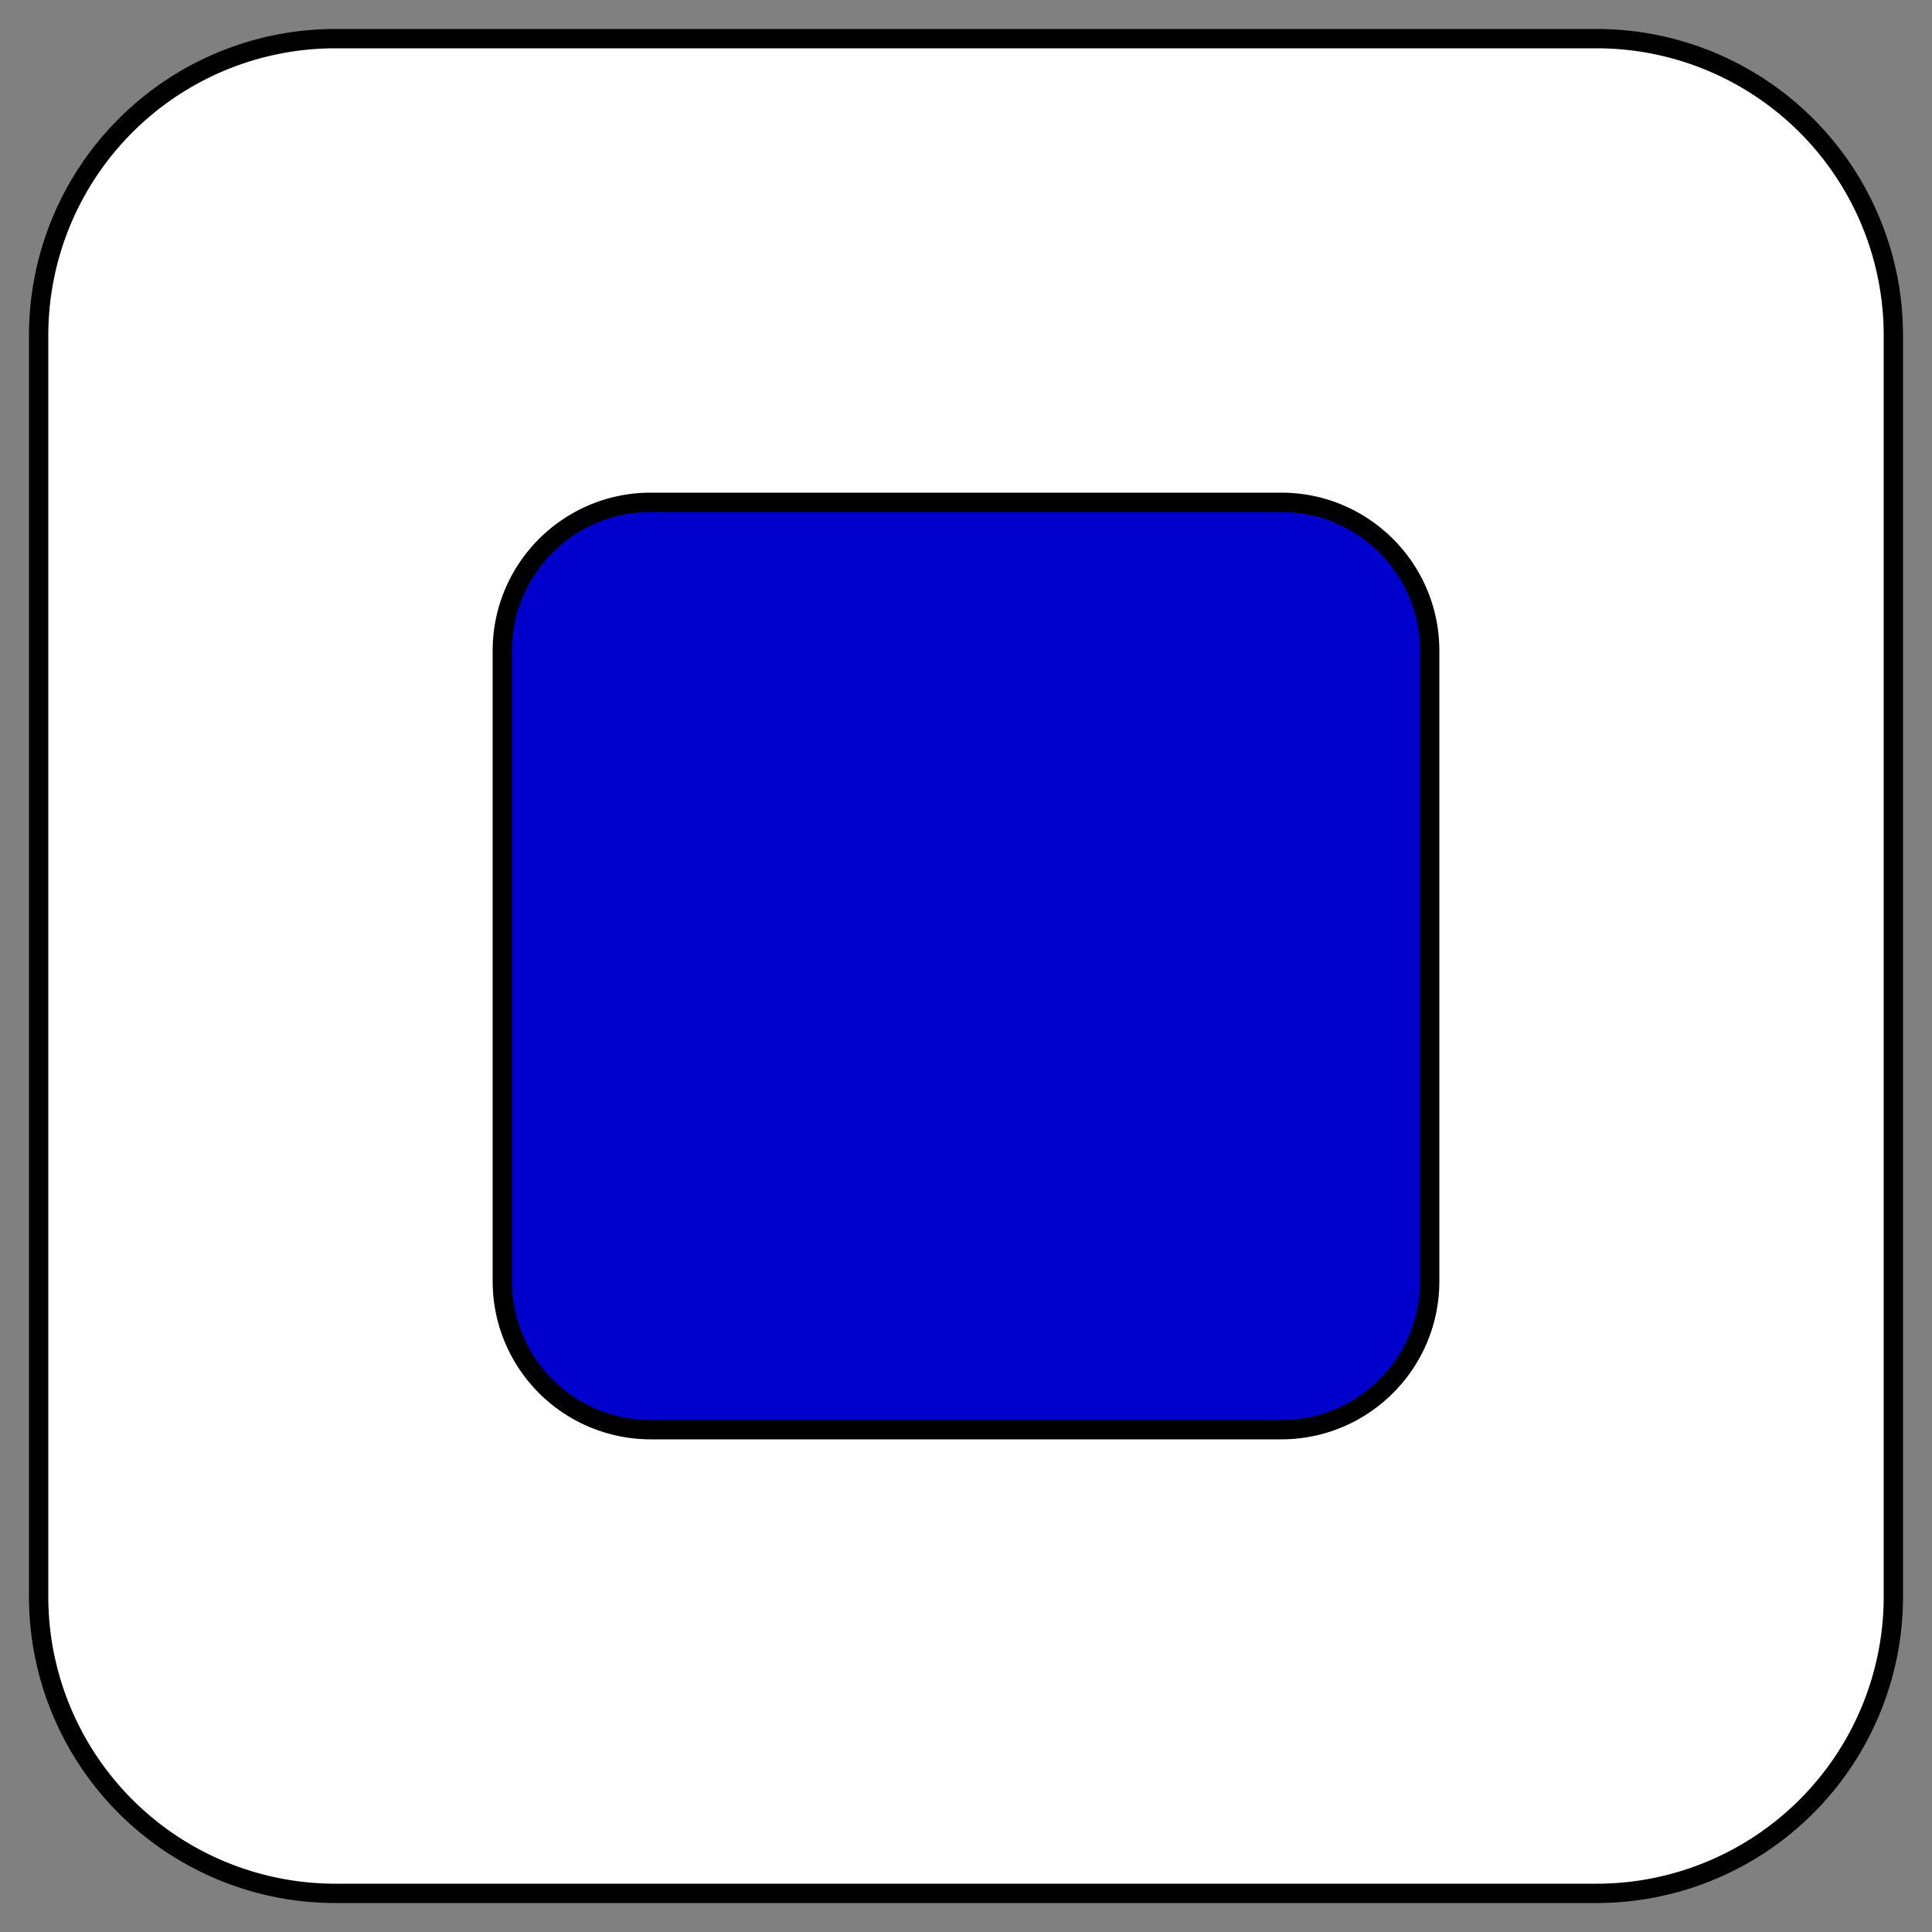 <svg xmlns="http://www.w3.org/2000/svg" width="25" height="25" viewBox="-1192.5 -4210.5 25 25"><rect x="-1192.5" y="-4210.5" width="25" height="25" fill="#808080" stroke="none"/><g fill="none"><path fill="#fff" d="M-1188.16-4210h16.32a3.84 3.84 0 0 1 3.84 3.84v16.32a3.84 3.84 0 0 1-3.84 3.84h-16.32a3.84 3.84 0 0 1-3.84-3.84v-16.32a3.84 3.84 0 0 1 3.84-3.84Z"/><path stroke="#000" stroke-linecap="round" stroke-linejoin="round" stroke-width=".25" d="M-1188.16-4210h16.32a3.84 3.84 0 0 1 3.84 3.84v16.32a3.84 3.84 0 0 1-3.84 3.84h-16.32a3.84 3.84 0 0 1-3.84-3.84v-16.32a3.84 3.84 0 0 1 3.84-3.84Z"/><path fill="#0000cd" d="M-1184.08-4204h8.16c1.06 0 1.92.86 1.92 1.92v8.16c0 1.06-.86 1.92-1.92 1.92h-8.16a1.92 1.92 0 0 1-1.92-1.92v-8.16c0-1.06.86-1.92 1.92-1.92Z"/><path stroke="#000" stroke-linecap="round" stroke-linejoin="round" stroke-width=".25" d="M-1184.08-4204h8.16c1.06 0 1.92.86 1.92 1.92v8.16c0 1.06-.86 1.92-1.92 1.92h-8.16a1.92 1.92 0 0 1-1.92-1.92v-8.16c0-1.06.86-1.92 1.92-1.92Z"/></g></svg>